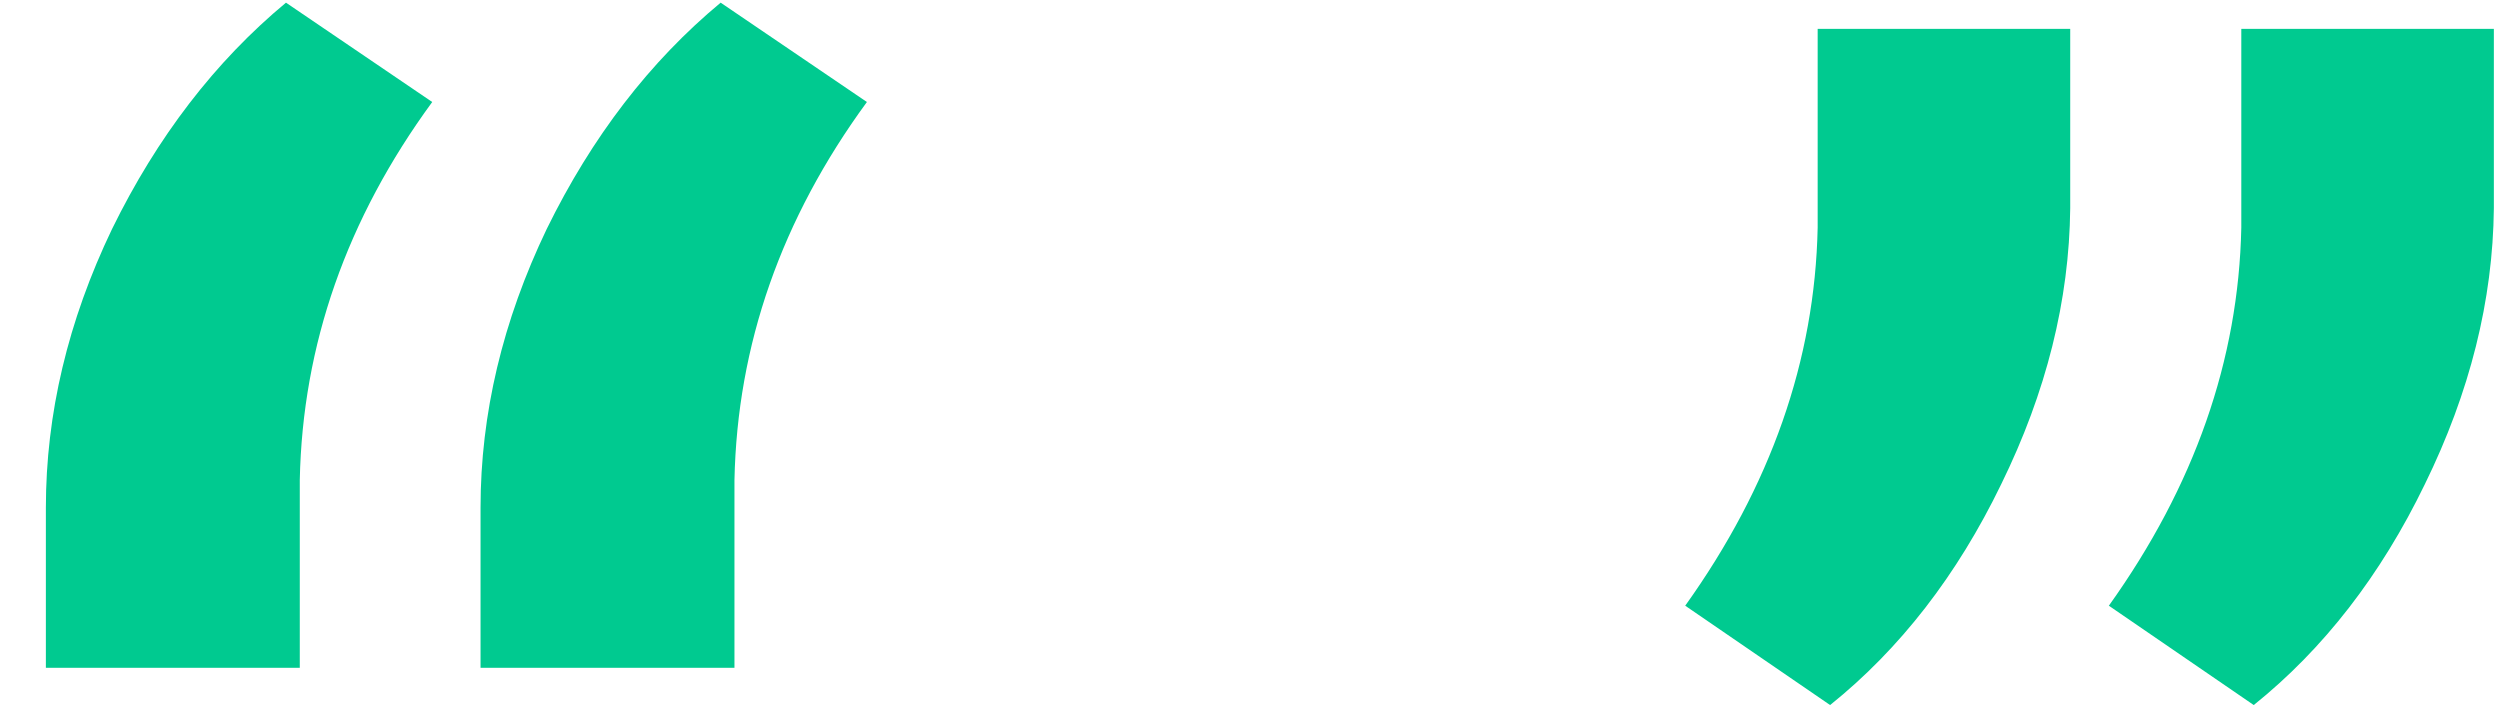 <svg width="46" height="13" viewBox="0 0 46 13" fill="none" xmlns="http://www.w3.org/2000/svg">
<path d="M5.262 0.049L7.953 1.877C6.379 4.027 5.566 6.346 5.516 8.834V12.287H0.844V9.342C0.844 7.615 1.25 5.906 2.062 4.213C2.892 2.52 3.958 1.132 5.262 0.049ZM13.26 0.049L15.951 1.877C14.377 4.027 13.565 6.346 13.514 8.834V12.287H8.842V9.342C8.842 7.615 9.248 5.906 10.06 4.213C10.89 2.52 11.956 1.132 13.26 0.049ZM33.674 12.973L31.008 11.145C32.582 8.944 33.395 6.625 33.445 4.188V0.531H38.092V3.832C38.075 5.525 37.652 7.217 36.822 8.91C36.01 10.586 34.96 11.94 33.674 12.973ZM41.469 12.973L38.803 11.145C40.377 8.944 41.19 6.625 41.24 4.188V0.531H45.887V3.832C45.87 5.525 45.447 7.217 44.617 8.91C43.805 10.586 42.755 11.94 41.469 12.973Z" fill="#00CA90"/>
</svg>
